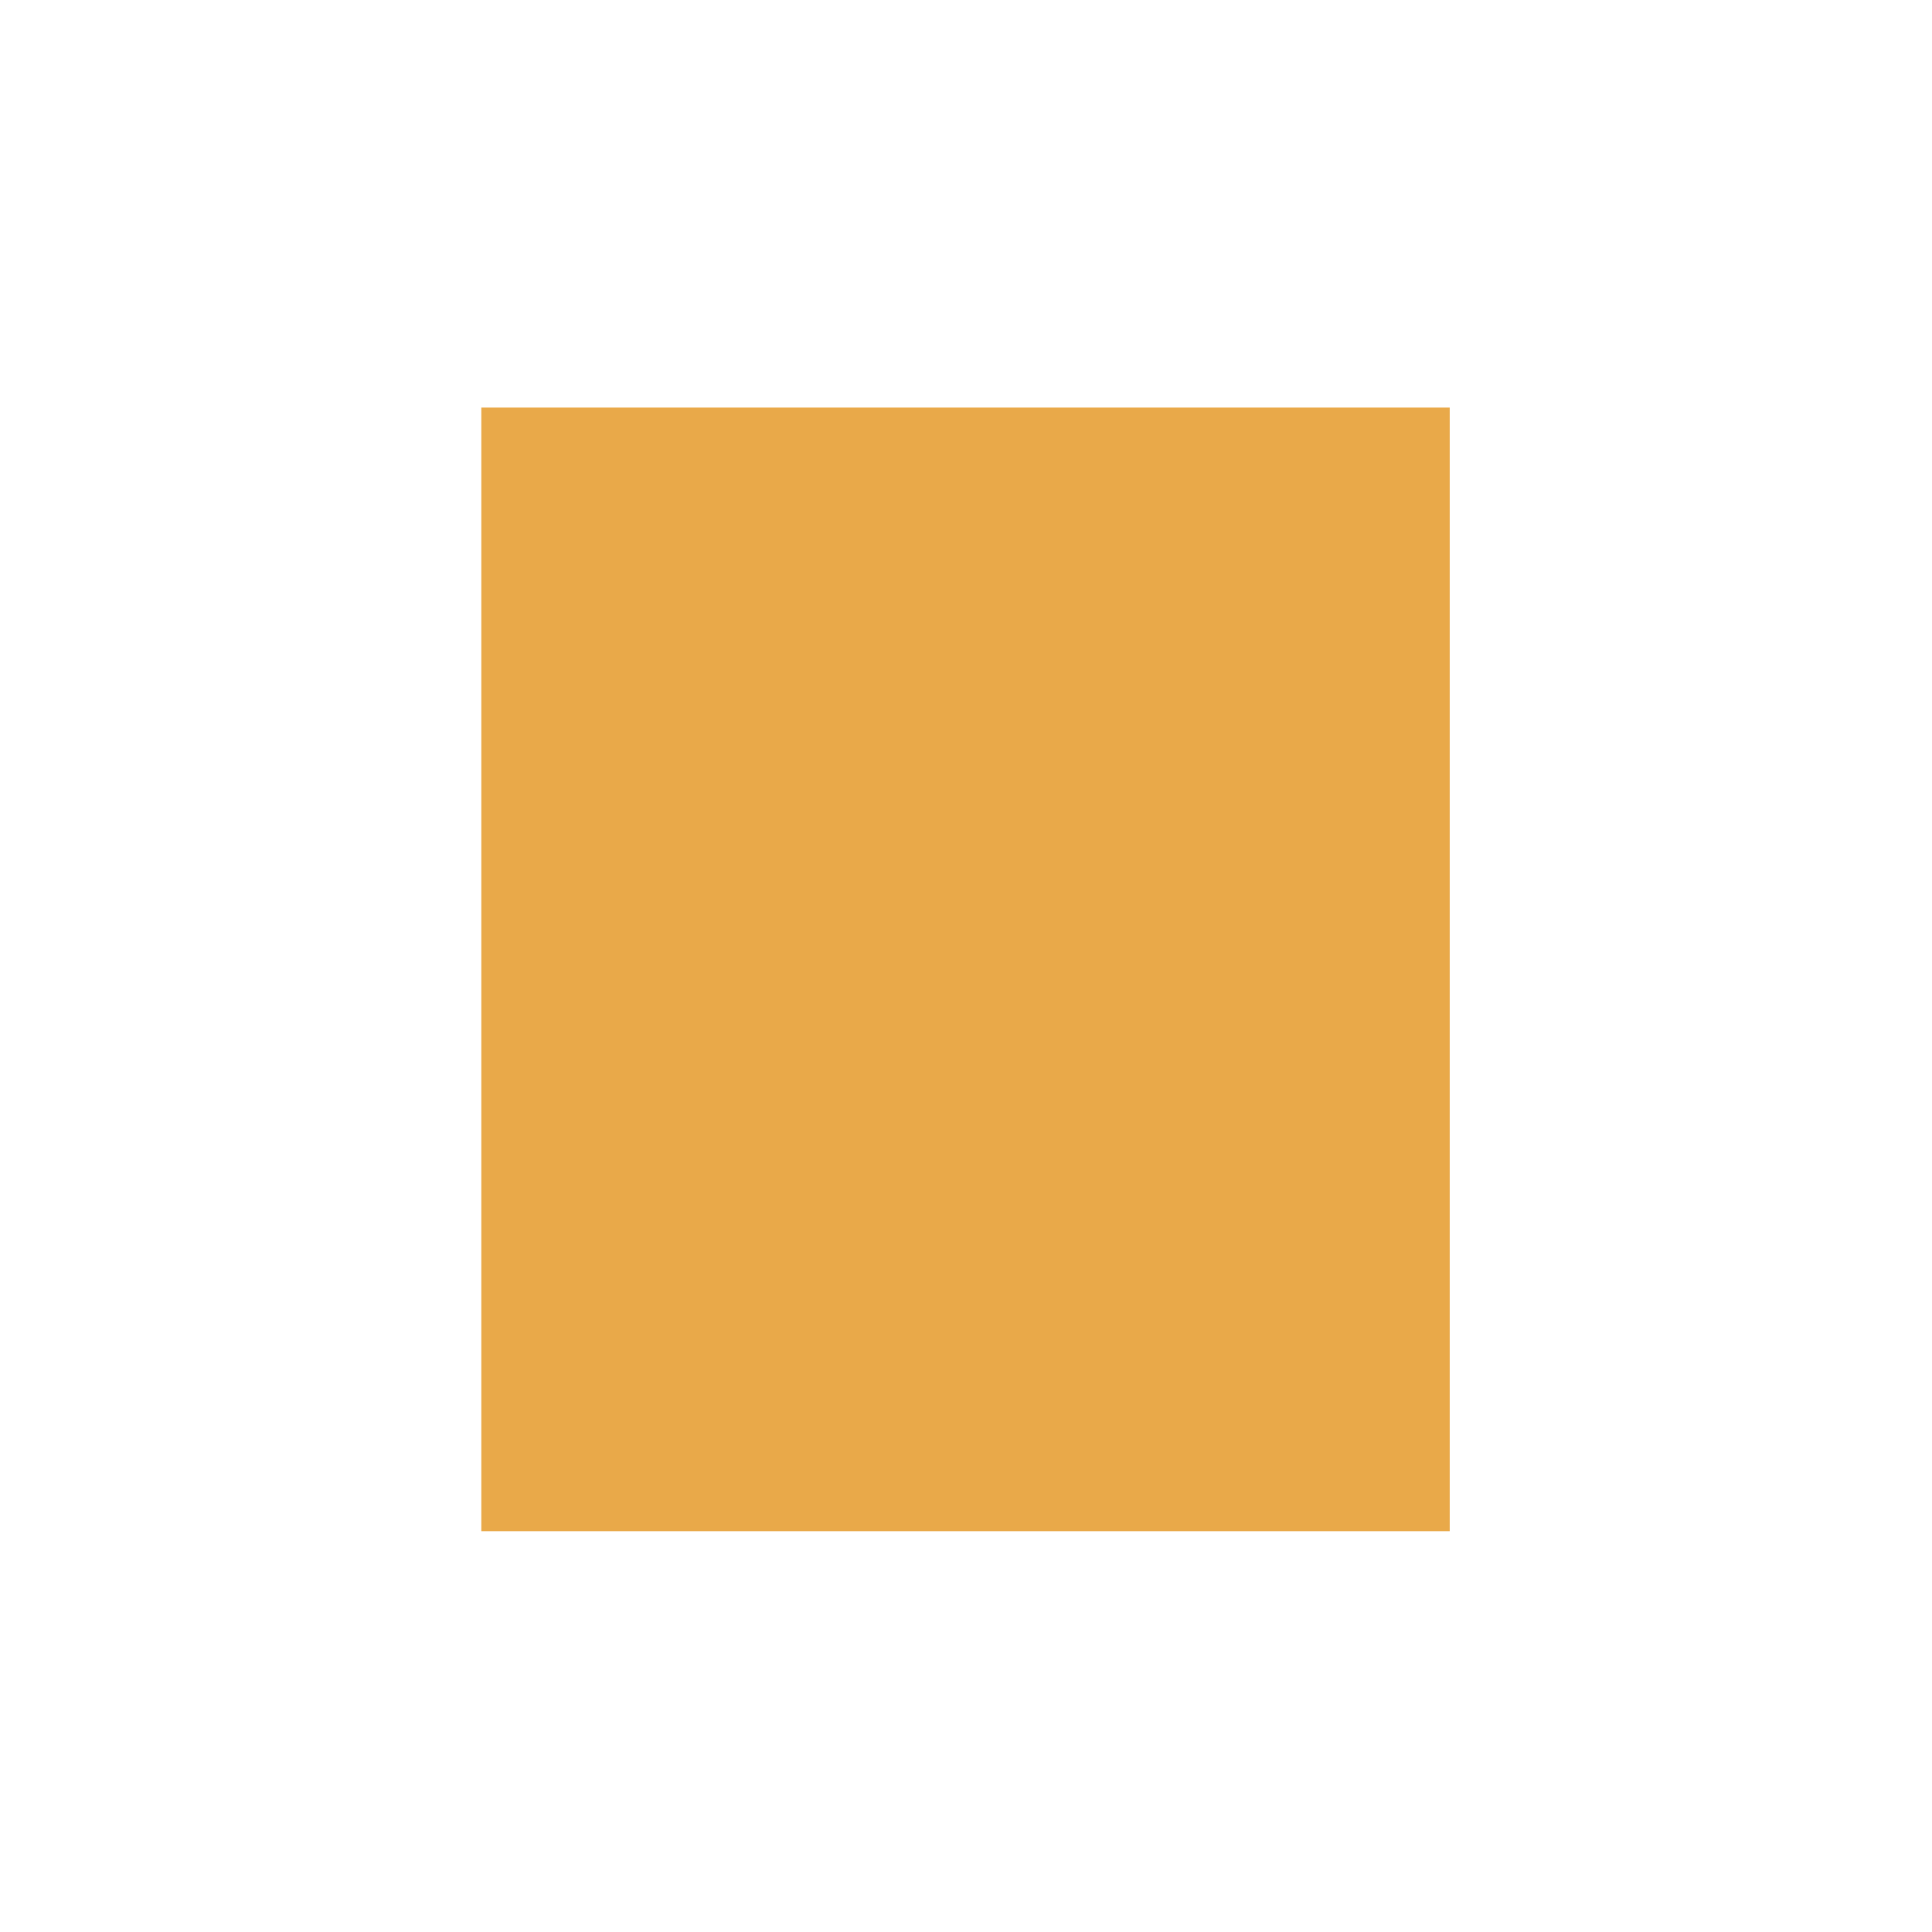 <?xml version="1.0" encoding="UTF-8" standalone="no"?>
<svg
   xmlns:dc="http://purl.org/dc/elements/1.1/"
   xmlns:cc="http://creativecommons.org/ns#"
   xmlns:rdf="http://www.w3.org/1999/02/22-rdf-syntax-ns#"
   xmlns:svg="http://www.w3.org/2000/svg"
   xmlns="http://www.w3.org/2000/svg"
   xmlns:sodipodi="http://sodipodi.sourceforge.net/DTD/sodipodi-0.dtd"
   xmlns:inkscape="http://www.inkscape.org/namespaces/inkscape"
   class="icon icon-tabler icon-tabler-brackets"
   width="24"
   height="24"
   viewBox="0 0 24 24"
   stroke-width="2"
   stroke="currentColor"
   fill="none"
   stroke-linecap="round"
   stroke-linejoin="round"
   version="1.1"
   id="svg8"
   sodipodi:docname="addedAttribute.svg"
   inkscape:version="1.0.2 (e86c870879, 2021-01-15)">
  <defs
     id="defs12" />
  <sodipodi:namedview
     pagecolor="#ffffff"
     bordercolor="#666666"
     borderopacity="1"
     objecttolerance="10"
     gridtolerance="10"
     guidetolerance="10"
     inkscape:pageopacity="0"
     inkscape:pageshadow="2"
     inkscape:window-width="1920"
     inkscape:window-height="1051"
     id="namedview10"
     showgrid="false"
     inkscape:zoom="29.791667"
     inkscape:cx="14.170488"
     inkscape:cy="11.067154"
     inkscape:window-x="0"
     inkscape:window-y="0"
     inkscape:window-maximized="1"
     inkscape:current-layer="text834"
     inkscape:document-rotation="0" />
  <path
     stroke="none"
     d="M0 0h24v24H0z"
     id="path2" />
  <g
     id="g838">
    <g
       aria-label="+"
       id="text834"
       style="font-style:normal;font-weight:normal;font-size:10.667px;line-height:1.25;font-family:sans-serif;fill:#db911e;fill-opacity:1;stroke:none">
      <path
         d="m 12.782,5.063 v 0 h 5.227 V 19.021 H 12.782 v 0 h -1.576 v 0 H 5.979 V 5.063 h 5.227 v 0 z"
         id="path840"
         sodipodi:nodetypes="ccccccccccccc"
         style="fill:#e9a949;stroke-width:10.659;fill-opacity:1" />
    </g>
  </g>
</svg>
